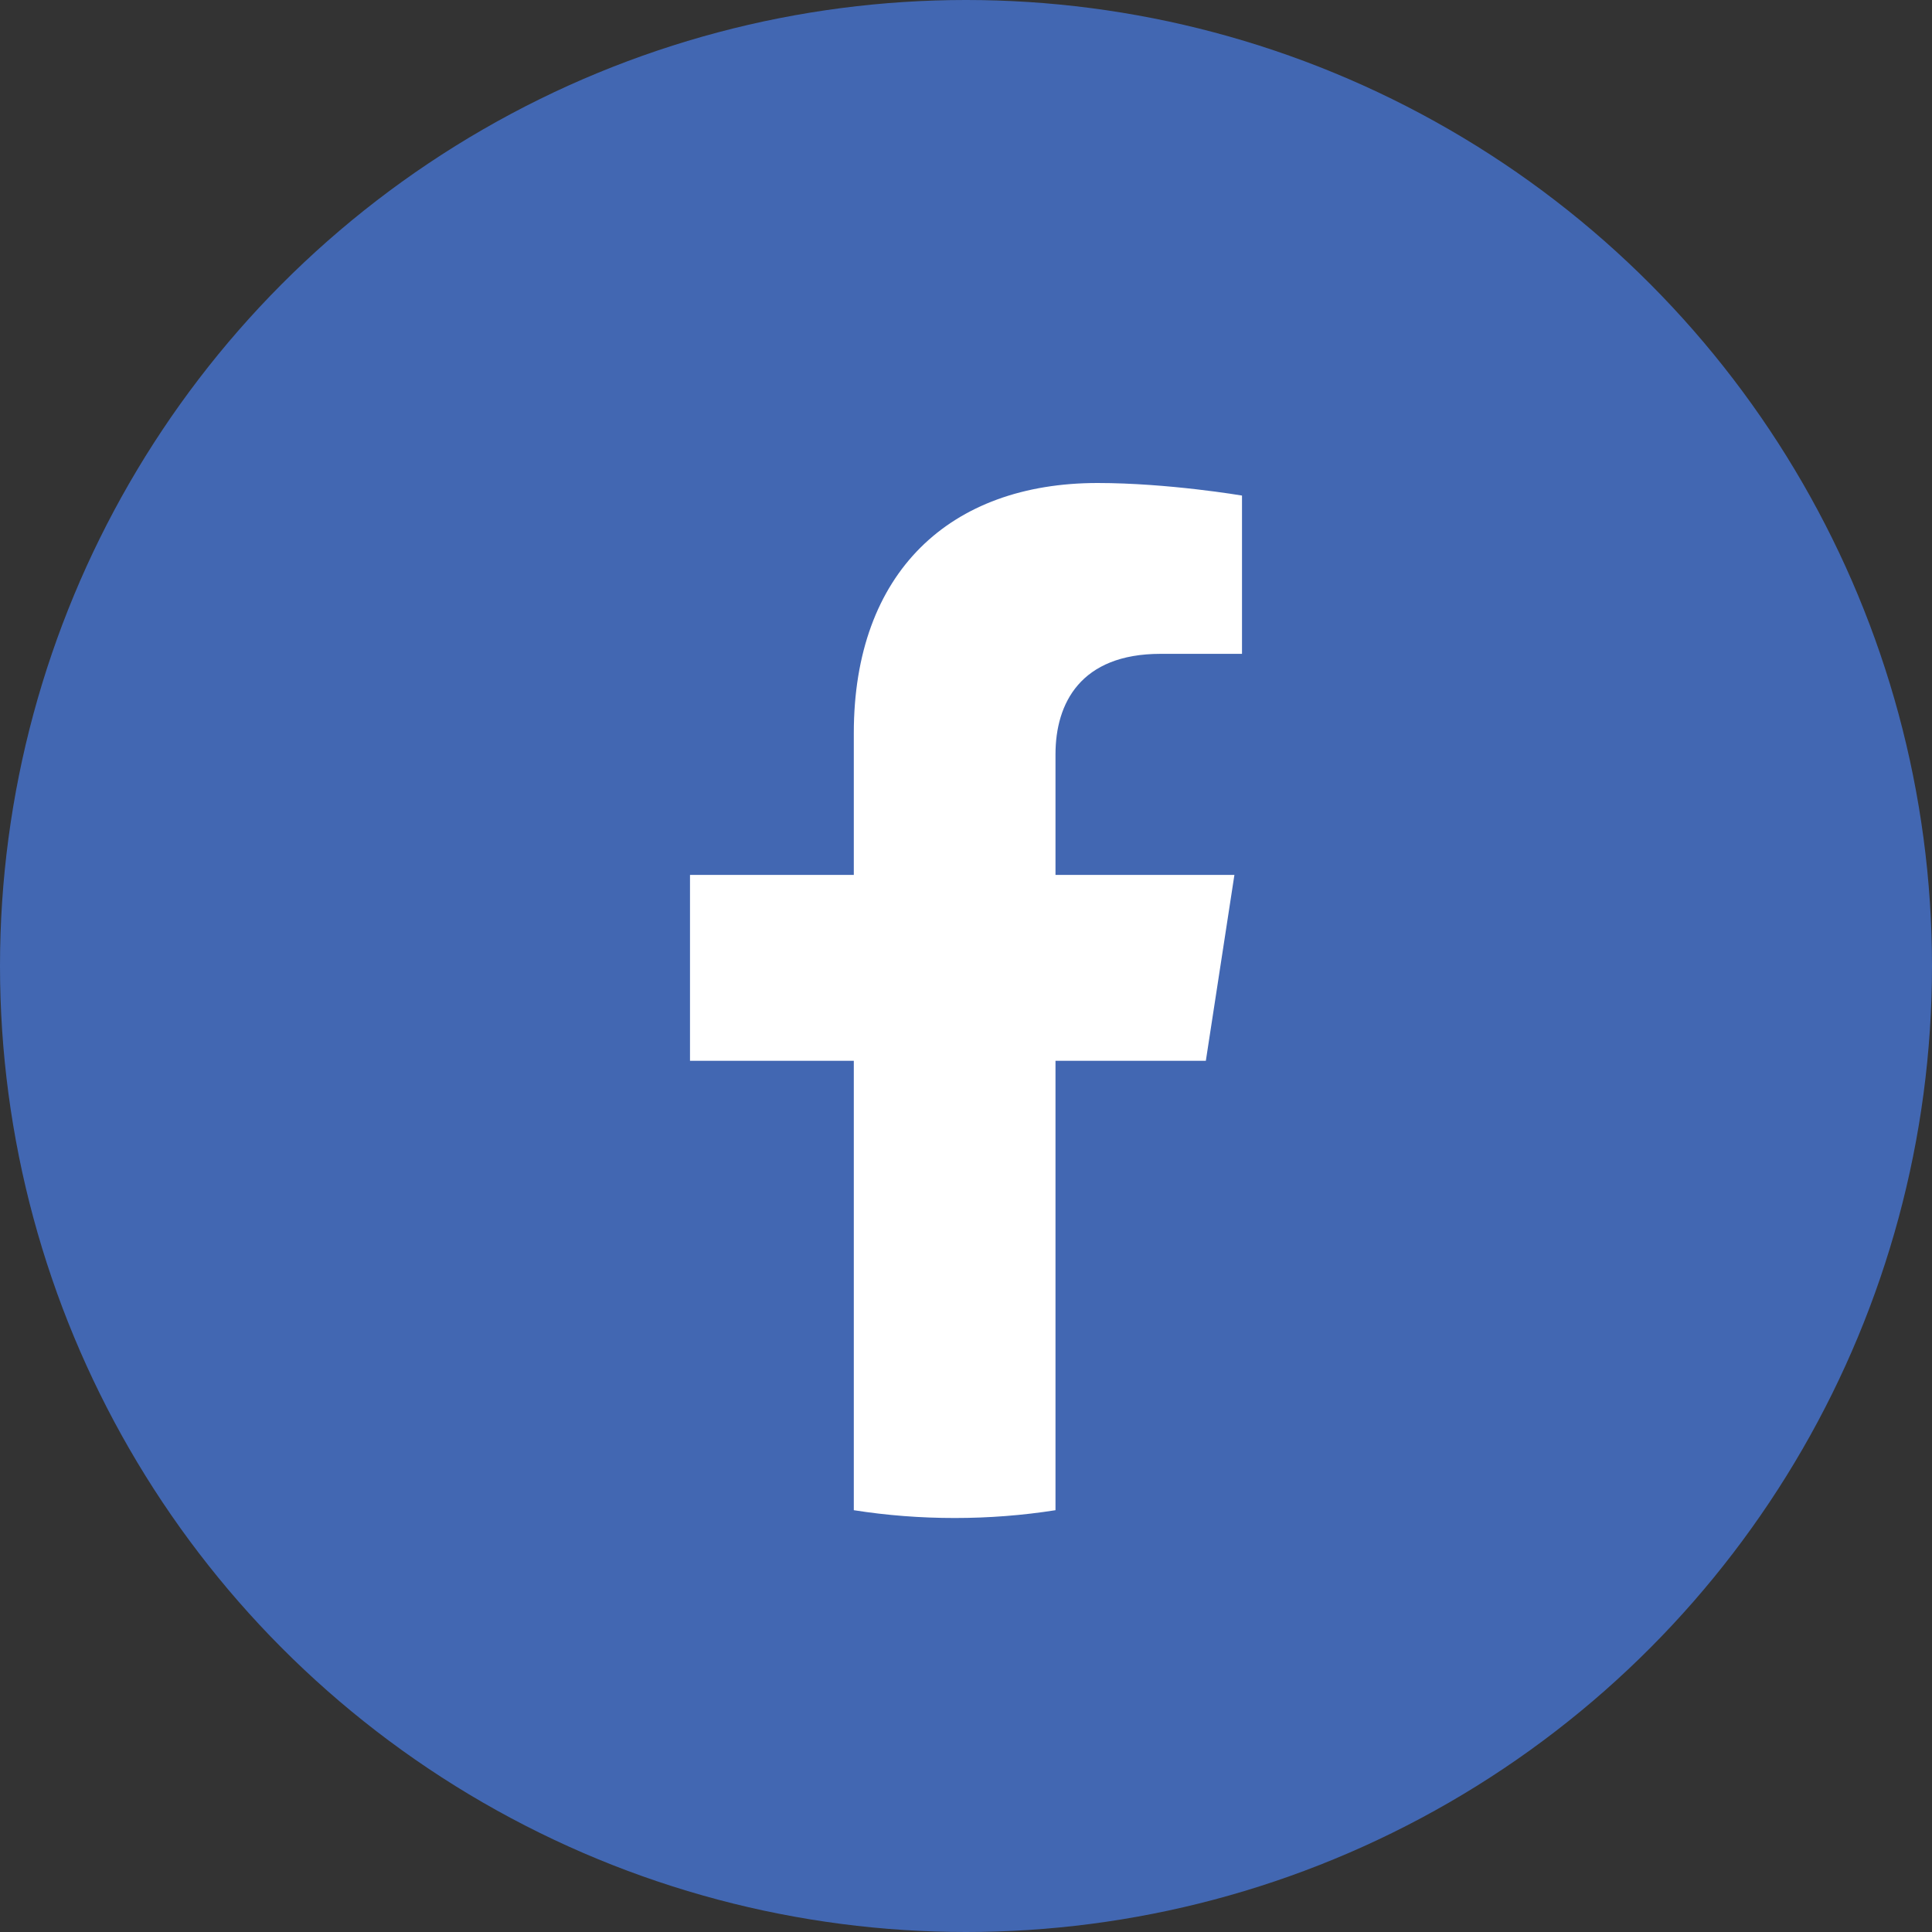 <svg width="28" height="28" viewBox="0 0 28 28" fill="none" xmlns="http://www.w3.org/2000/svg">
<rect x="0" y="0" width="28" height="28" fill="#333333" stroke="none"/>
<circle cx="14" cy="14" r="14" fill="#4267B2"/>
<path d="M17.476 15.374L17.89 12.68H15.297V10.932C15.297 10.195 15.658 9.476 16.82 9.476H18V7.182C18 7.182 16.93 7 15.907 7C13.77 7 12.374 8.291 12.374 10.626V12.68H10V15.374H12.374V21.887C12.851 21.962 13.339 22 13.836 22C14.332 22 14.82 21.962 15.297 21.887V15.374H17.476Z" fill="white"/>
</svg>
